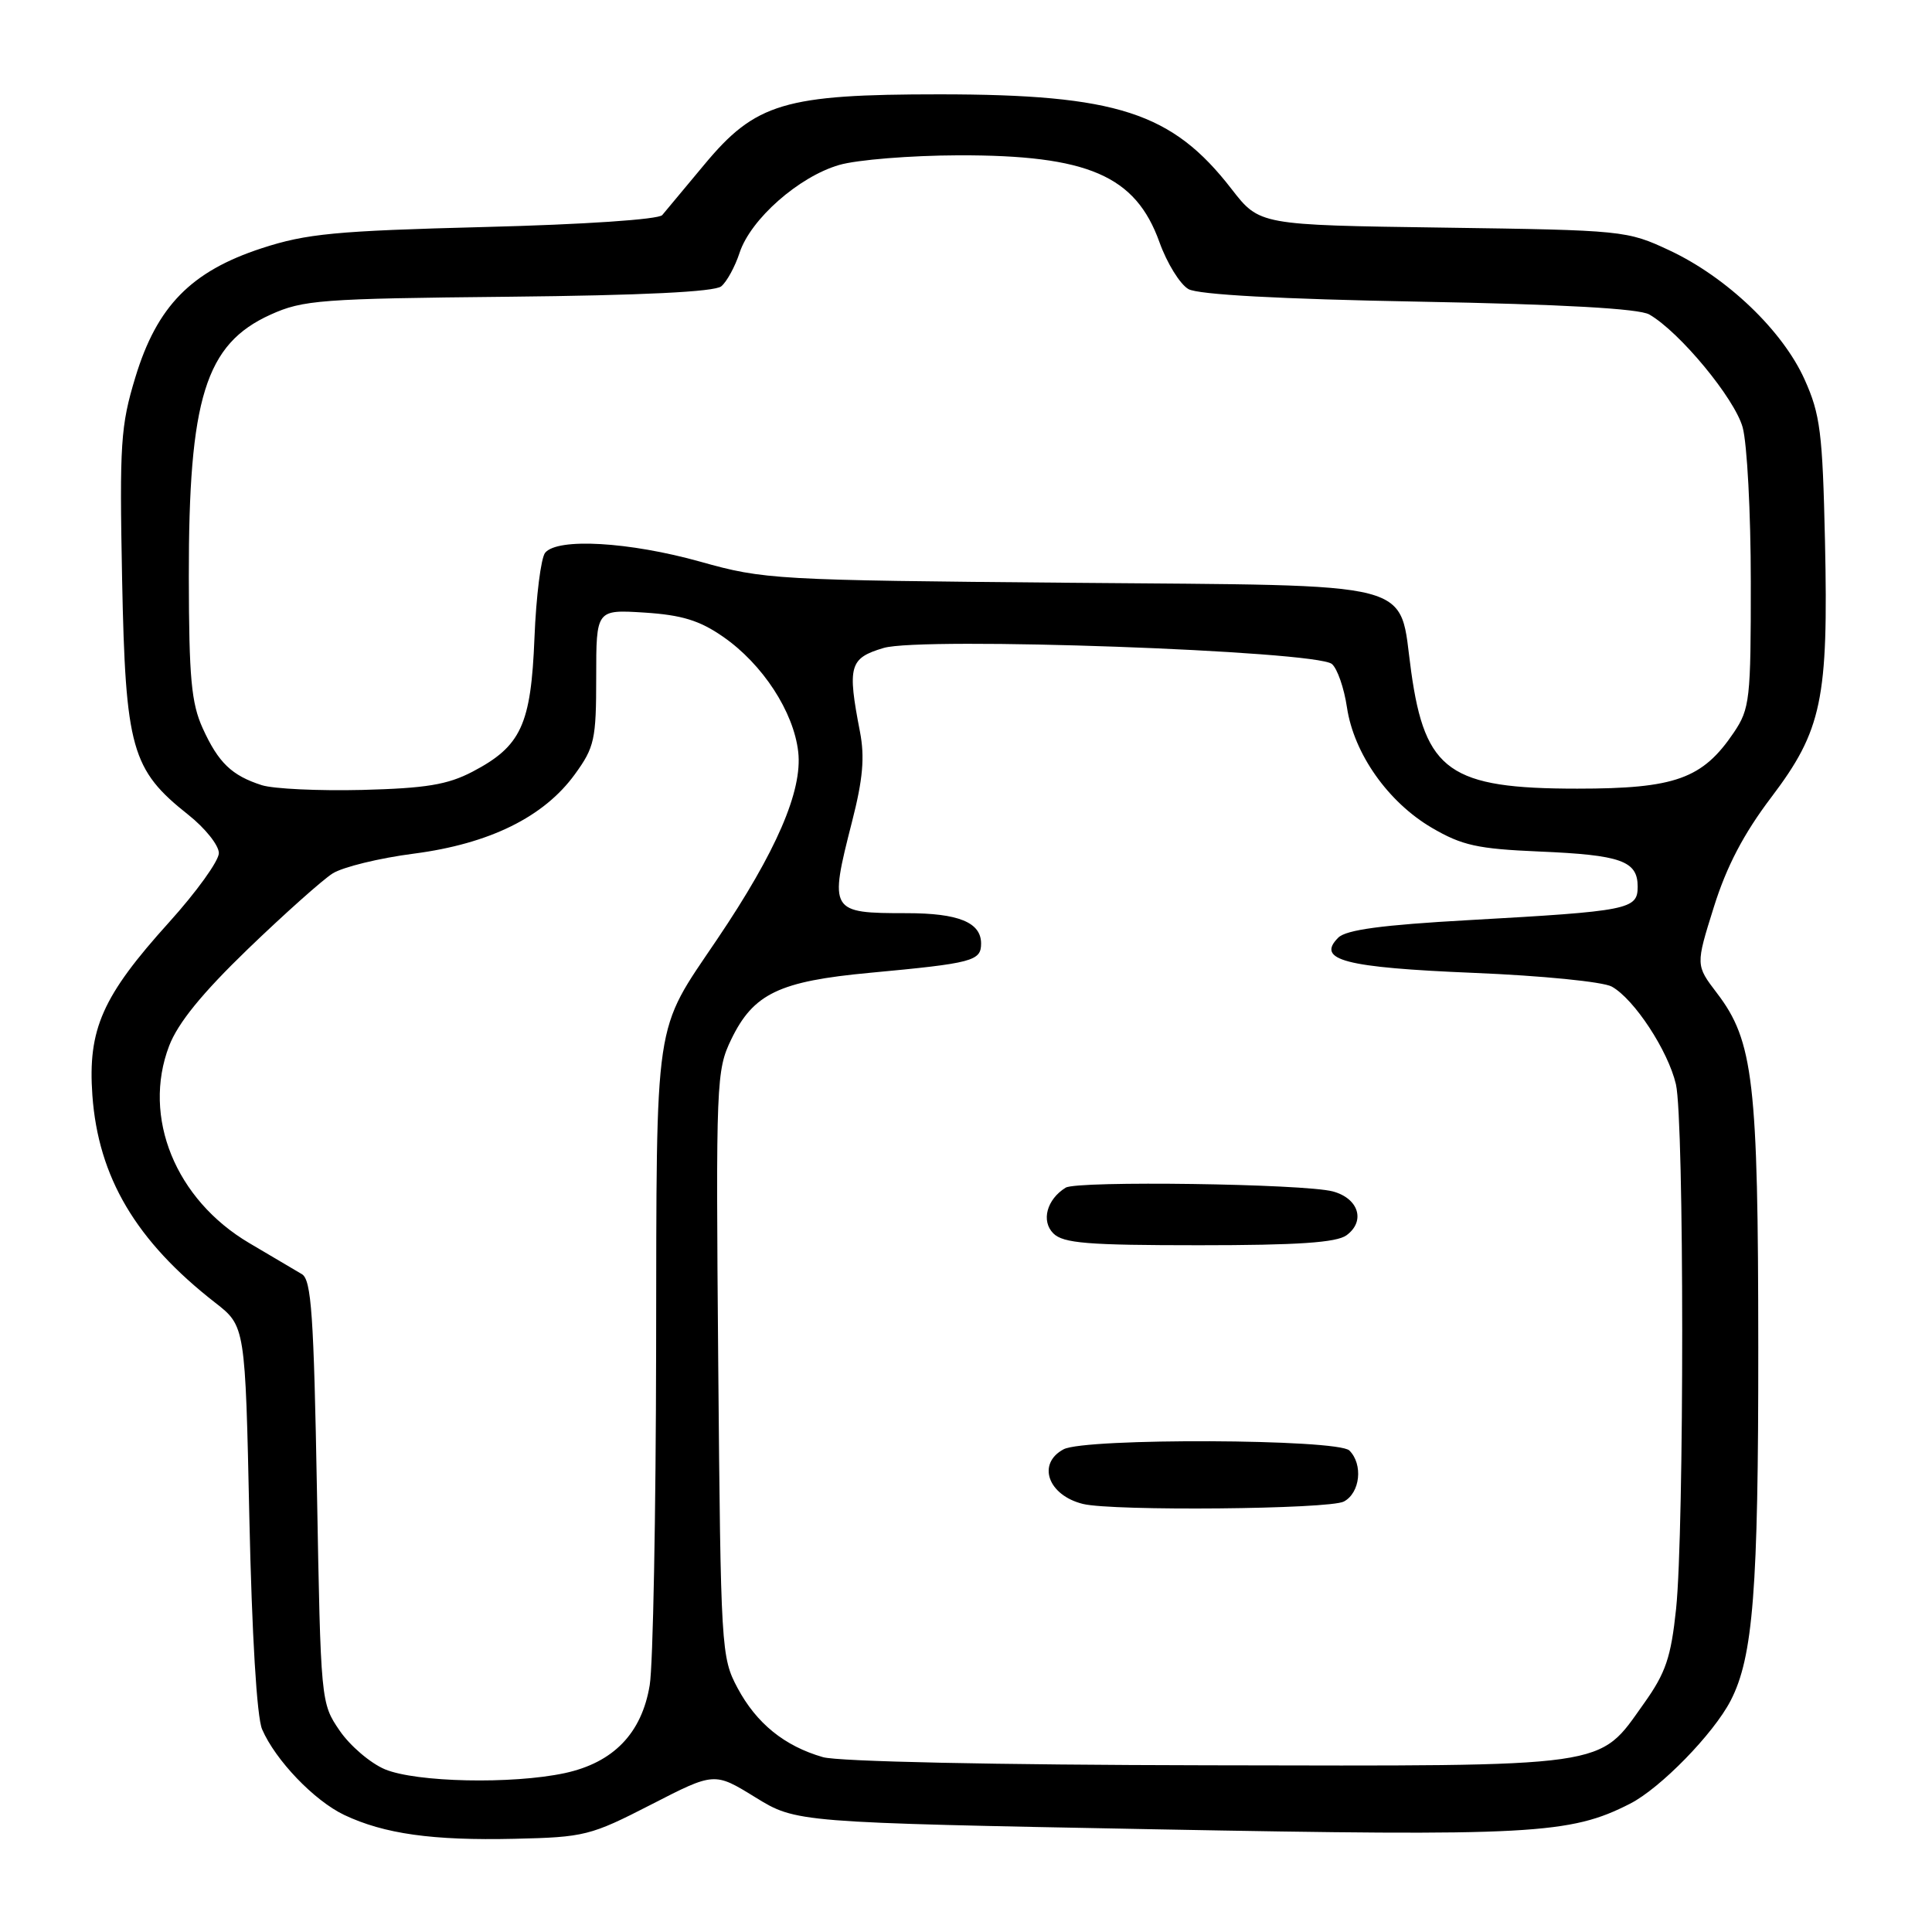 <?xml version="1.0" encoding="UTF-8" standalone="no"?>
<!DOCTYPE svg PUBLIC "-//W3C//DTD SVG 1.1//EN" "http://www.w3.org/Graphics/SVG/1.1/DTD/svg11.dtd" >
<svg xmlns="http://www.w3.org/2000/svg" xmlns:xlink="http://www.w3.org/1999/xlink" version="1.1" viewBox="0 0 256 256">
 <g >
 <path fill="currentColor"
d=" M 86.27 239.12 C 94.66 234.81 94.66 234.81 100.08 238.15 C 105.50 241.49 105.50 241.49 153.00 242.39 C 203.00 243.33 208.04 243.06 215.99 239.00 C 220.01 236.95 227.04 229.75 229.32 225.34 C 232.30 219.58 233.00 210.66 232.98 178.57 C 232.97 143.31 232.34 137.93 227.51 131.60 C 224.68 127.89 224.68 127.89 227.09 120.20 C 228.78 114.80 231.04 110.48 234.70 105.65 C 241.42 96.77 242.28 92.70 241.82 71.68 C 241.50 57.33 241.20 54.91 239.12 50.29 C 236.22 43.82 228.82 36.74 221.22 33.18 C 215.59 30.54 215.12 30.50 191.19 30.16 C 166.89 29.82 166.89 29.82 163.19 25.05 C 155.33 14.89 148.00 12.51 124.50 12.50 C 103.94 12.50 100.11 13.64 93.31 21.83 C 90.72 24.95 88.21 27.95 87.75 28.50 C 87.26 29.08 77.34 29.75 64.20 30.08 C 44.45 30.59 40.61 30.96 34.69 32.89 C 25.32 35.95 20.80 40.57 17.94 49.98 C 15.98 56.42 15.83 58.79 16.18 76.77 C 16.63 99.22 17.41 101.99 24.96 107.97 C 27.18 109.73 29.00 112.01 29.00 113.04 C 29.00 114.07 26.03 118.19 22.41 122.20 C 13.55 132.01 11.62 136.38 12.24 145.13 C 13.02 155.99 18.01 164.43 28.51 172.61 C 32.50 175.72 32.50 175.72 33.04 201.11 C 33.38 216.66 34.03 227.52 34.73 229.14 C 36.50 233.24 41.64 238.60 45.61 240.49 C 50.91 243.00 57.31 243.90 68.19 243.65 C 77.45 243.44 78.24 243.24 86.27 239.12 Z  M 51.00 234.44 C 49.08 233.63 46.38 231.33 45.00 229.31 C 42.51 225.67 42.50 225.49 42.00 197.68 C 41.58 174.25 41.26 169.57 40.00 168.83 C 39.17 168.34 36.04 166.49 33.04 164.72 C 23.25 158.95 18.81 148.02 22.41 138.59 C 23.58 135.54 26.77 131.62 32.86 125.74 C 37.69 121.09 42.73 116.59 44.07 115.74 C 45.41 114.89 50.26 113.70 54.85 113.11 C 64.88 111.80 72.07 108.25 76.17 102.60 C 78.78 99.01 79.00 97.99 79.00 89.73 C 79.00 80.77 79.00 80.77 85.39 81.17 C 90.34 81.49 92.70 82.21 95.81 84.37 C 101.05 88.00 105.17 94.31 105.77 99.64 C 106.35 104.79 102.86 112.86 95.02 124.47 C 86.57 137.00 87.01 134.04 86.94 178.72 C 86.91 200.60 86.53 220.65 86.09 223.29 C 85.04 229.67 81.28 233.56 74.82 234.95 C 67.84 236.44 55.16 236.17 51.00 234.44 Z  M 109.04 232.83 C 103.94 231.36 100.24 228.36 97.73 223.67 C 95.56 219.60 95.50 218.55 95.17 180.73 C 94.85 143.27 94.91 141.83 96.90 137.71 C 99.83 131.66 103.24 130.02 115.28 128.90 C 128.91 127.63 130.00 127.34 130.00 125.02 C 130.00 122.22 127.00 121.00 120.15 121.00 C 109.95 121.00 109.85 120.83 112.90 108.87 C 114.34 103.26 114.60 100.33 113.95 96.96 C 112.26 88.24 112.55 87.21 117.08 85.86 C 122.11 84.35 174.36 86.22 176.48 87.98 C 177.20 88.58 178.10 91.17 178.48 93.74 C 179.40 99.87 183.93 106.29 189.73 109.69 C 193.73 112.03 195.78 112.48 203.95 112.83 C 214.81 113.29 217.00 114.07 217.00 117.49 C 217.00 120.51 215.87 120.73 194.63 121.92 C 183.14 122.56 178.38 123.20 177.33 124.24 C 174.36 127.21 178.17 128.20 195.24 128.91 C 204.30 129.28 212.42 130.09 213.57 130.73 C 216.54 132.38 221.03 139.22 222.07 143.68 C 223.17 148.43 223.18 202.74 222.09 213.19 C 221.41 219.62 220.72 221.66 217.85 225.69 C 211.68 234.34 214.01 234.01 160.00 233.91 C 131.81 233.86 111.09 233.42 109.04 232.83 Z  M 178.07 198.96 C 180.23 197.81 180.64 194.04 178.80 192.20 C 177.26 190.66 143.77 190.52 140.93 192.04 C 137.37 193.94 138.86 198.14 143.50 199.28 C 147.46 200.25 176.15 199.99 178.07 198.96 Z  M 178.42 163.68 C 180.97 161.81 180.03 158.79 176.61 157.87 C 172.79 156.85 142.74 156.43 141.21 157.37 C 138.70 158.92 137.93 161.79 139.57 163.43 C 140.88 164.74 144.10 165.00 158.88 165.00 C 171.97 165.00 177.09 164.65 178.42 163.68 Z  M 34.69 104.04 C 30.70 102.76 28.94 101.07 26.86 96.50 C 25.35 93.17 25.04 89.81 25.02 76.46 C 24.99 52.78 27.22 45.60 35.83 41.70 C 40.15 39.74 42.49 39.57 67.37 39.32 C 85.11 39.14 94.69 38.67 95.57 37.94 C 96.30 37.34 97.40 35.33 98.00 33.49 C 99.47 29.03 105.85 23.41 111.19 21.86 C 113.56 21.17 120.67 20.60 127.00 20.58 C 144.15 20.54 150.46 23.26 153.63 32.08 C 154.63 34.88 156.37 37.68 157.48 38.31 C 158.78 39.04 169.59 39.63 188.00 39.97 C 207.07 40.32 217.18 40.89 218.54 41.67 C 222.57 43.99 229.84 52.78 230.91 56.62 C 231.50 58.75 231.99 67.97 231.99 77.10 C 232.00 92.68 231.86 93.91 229.75 97.05 C 225.60 103.20 221.99 104.50 209.00 104.50 C 192.11 104.50 188.83 102.19 186.99 89.00 C 185.27 76.72 188.81 77.64 141.76 77.22 C 102.71 76.88 101.24 76.80 92.81 74.43 C 83.37 71.79 73.86 71.24 72.23 73.25 C 71.68 73.94 71.04 79.00 70.82 84.50 C 70.36 96.07 69.05 98.88 62.60 102.26 C 59.30 103.98 56.44 104.45 48.00 104.67 C 42.22 104.81 36.23 104.53 34.69 104.04 Z "/>
</g>
</svg>